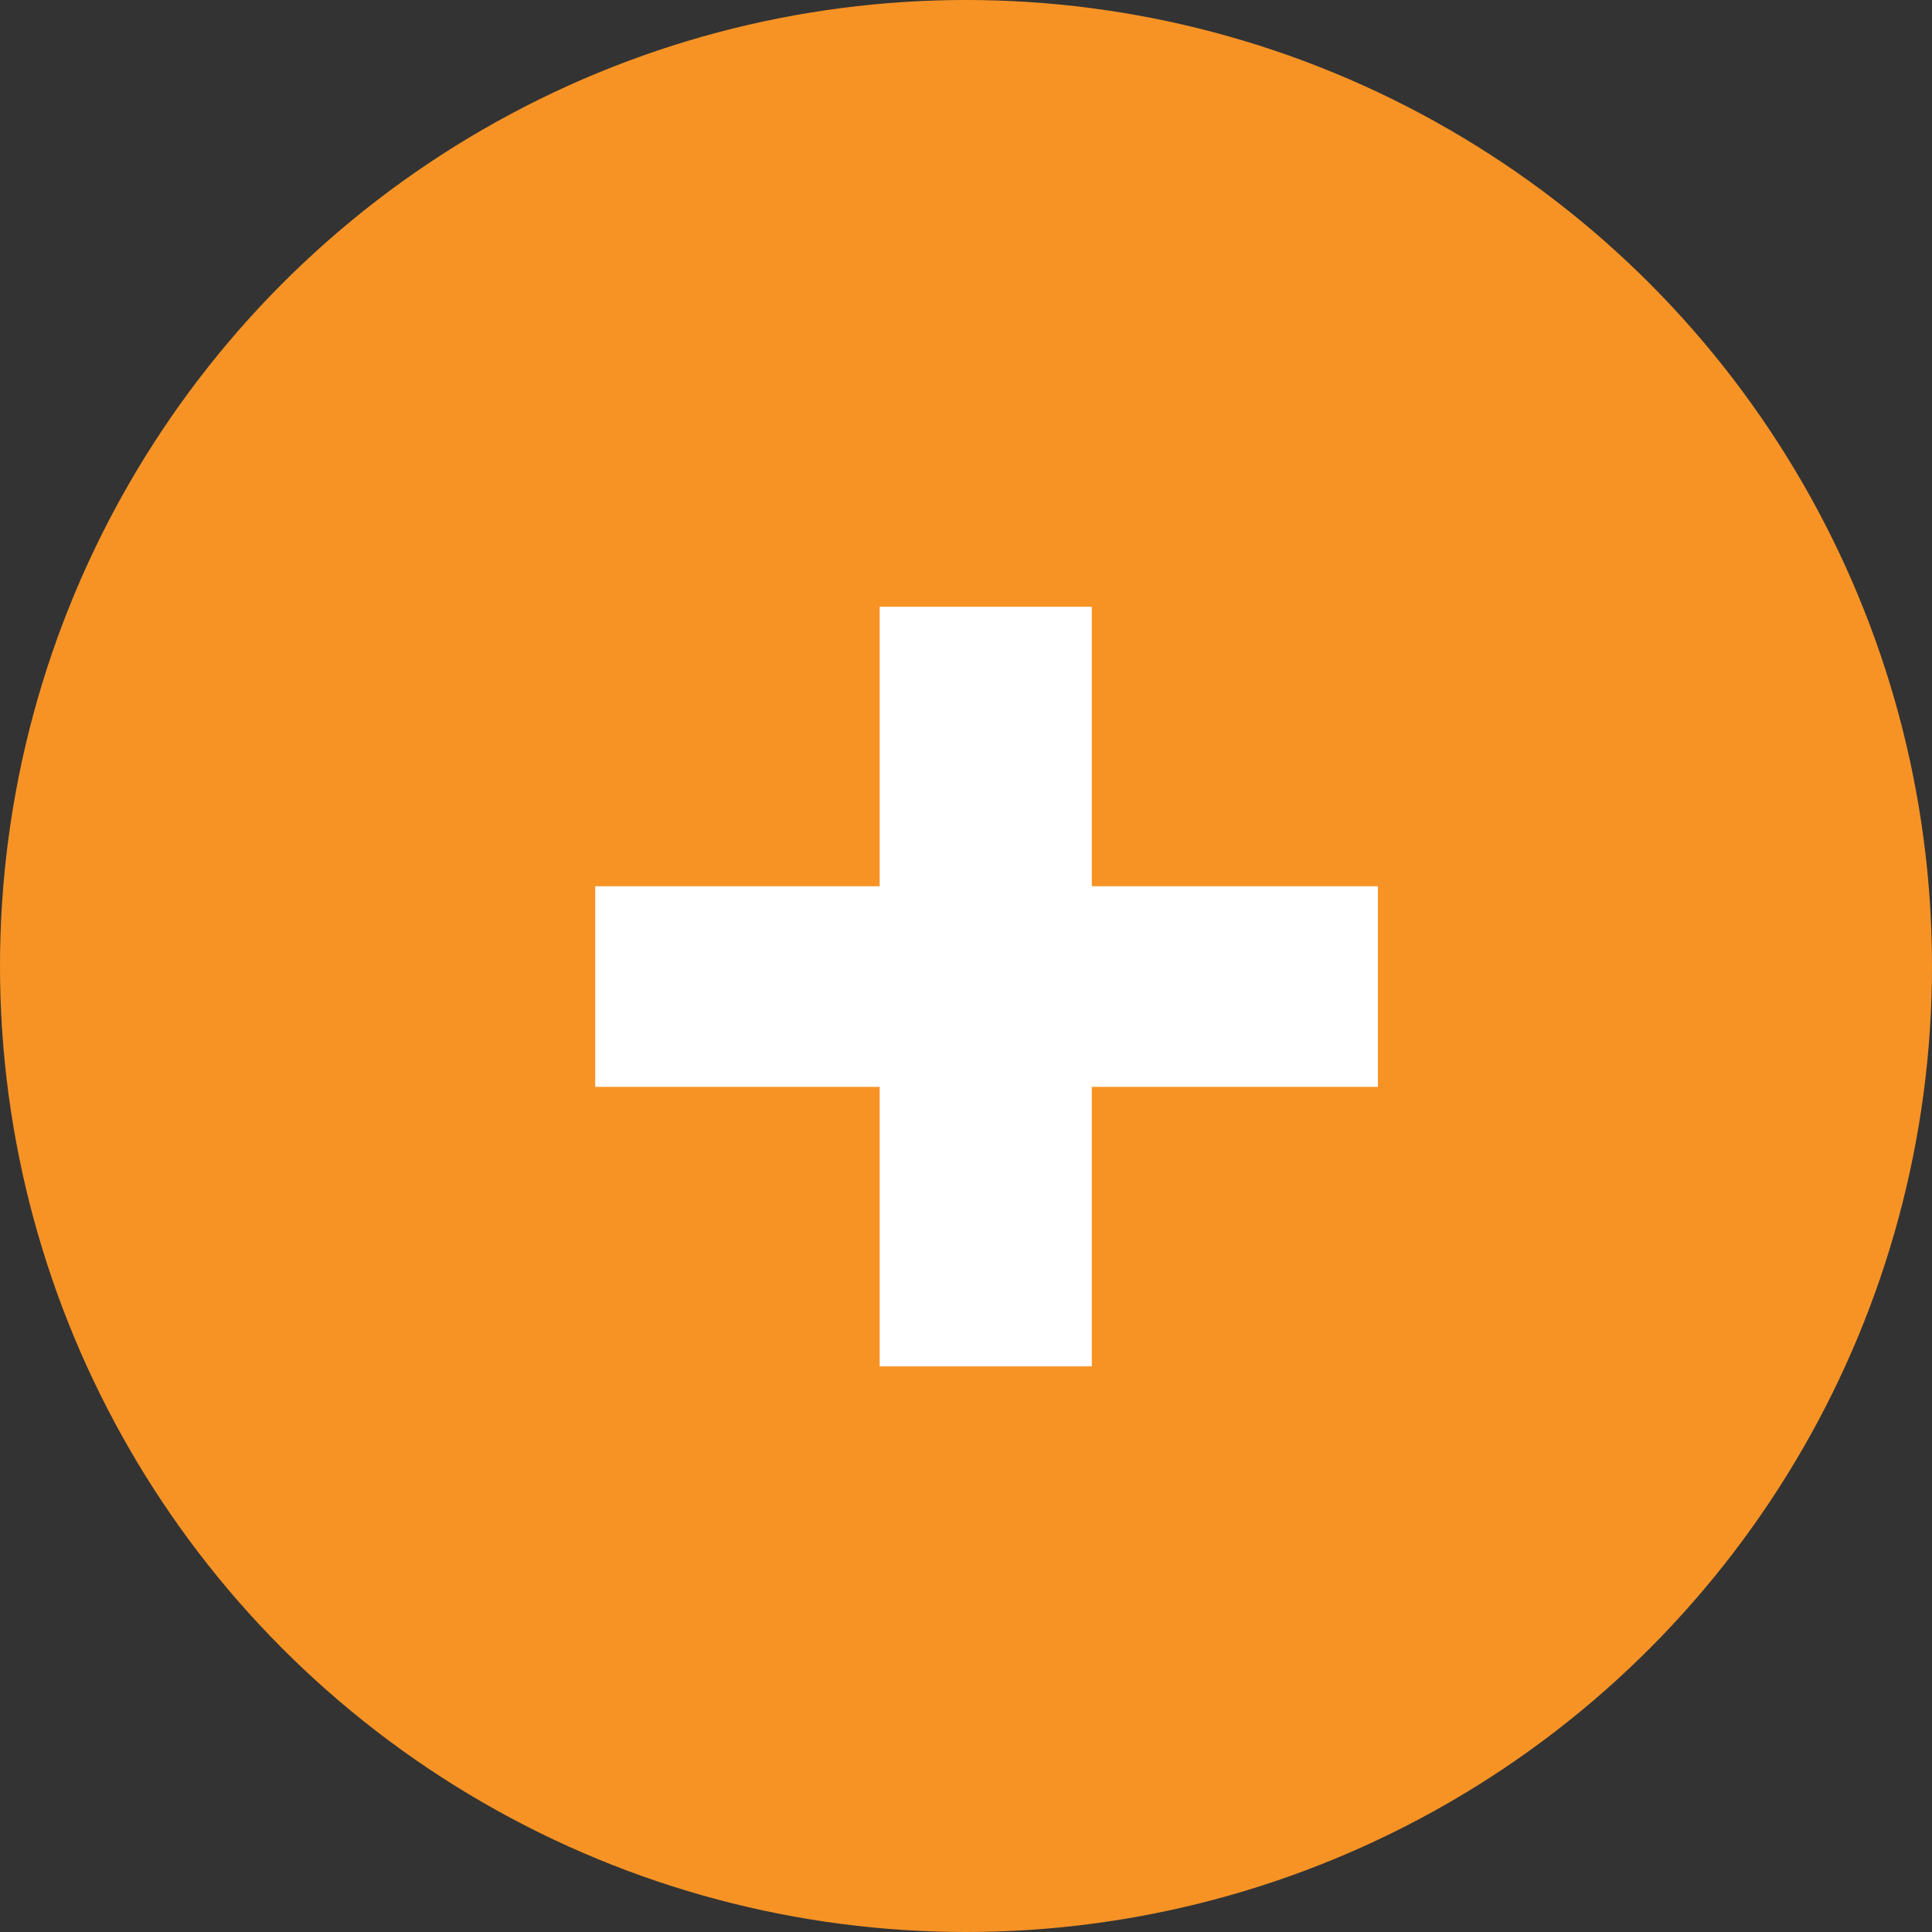 <svg width="47" height="47" viewBox="0 0 47 47" fill="none" xmlns="http://www.w3.org/2000/svg">
<rect x="0" y="0" width="47" height="47" fill="#333333" stroke="none"/>
<g clip-path="url(#clip0_1_1762)">
<circle cx="23.5" cy="23.5" r="23.5" fill="#F79325"/>
<path d="M21.4 33.24V14.76H26.56V33.24H21.4ZM14.48 26.44V21.56H33.52V26.44H14.48Z" fill="white"/>
</g>
<defs>
<clipPath id="clip0_1_1762">
<rect width="47" height="47" fill="white"/>
</clipPath>
</defs>
</svg>
